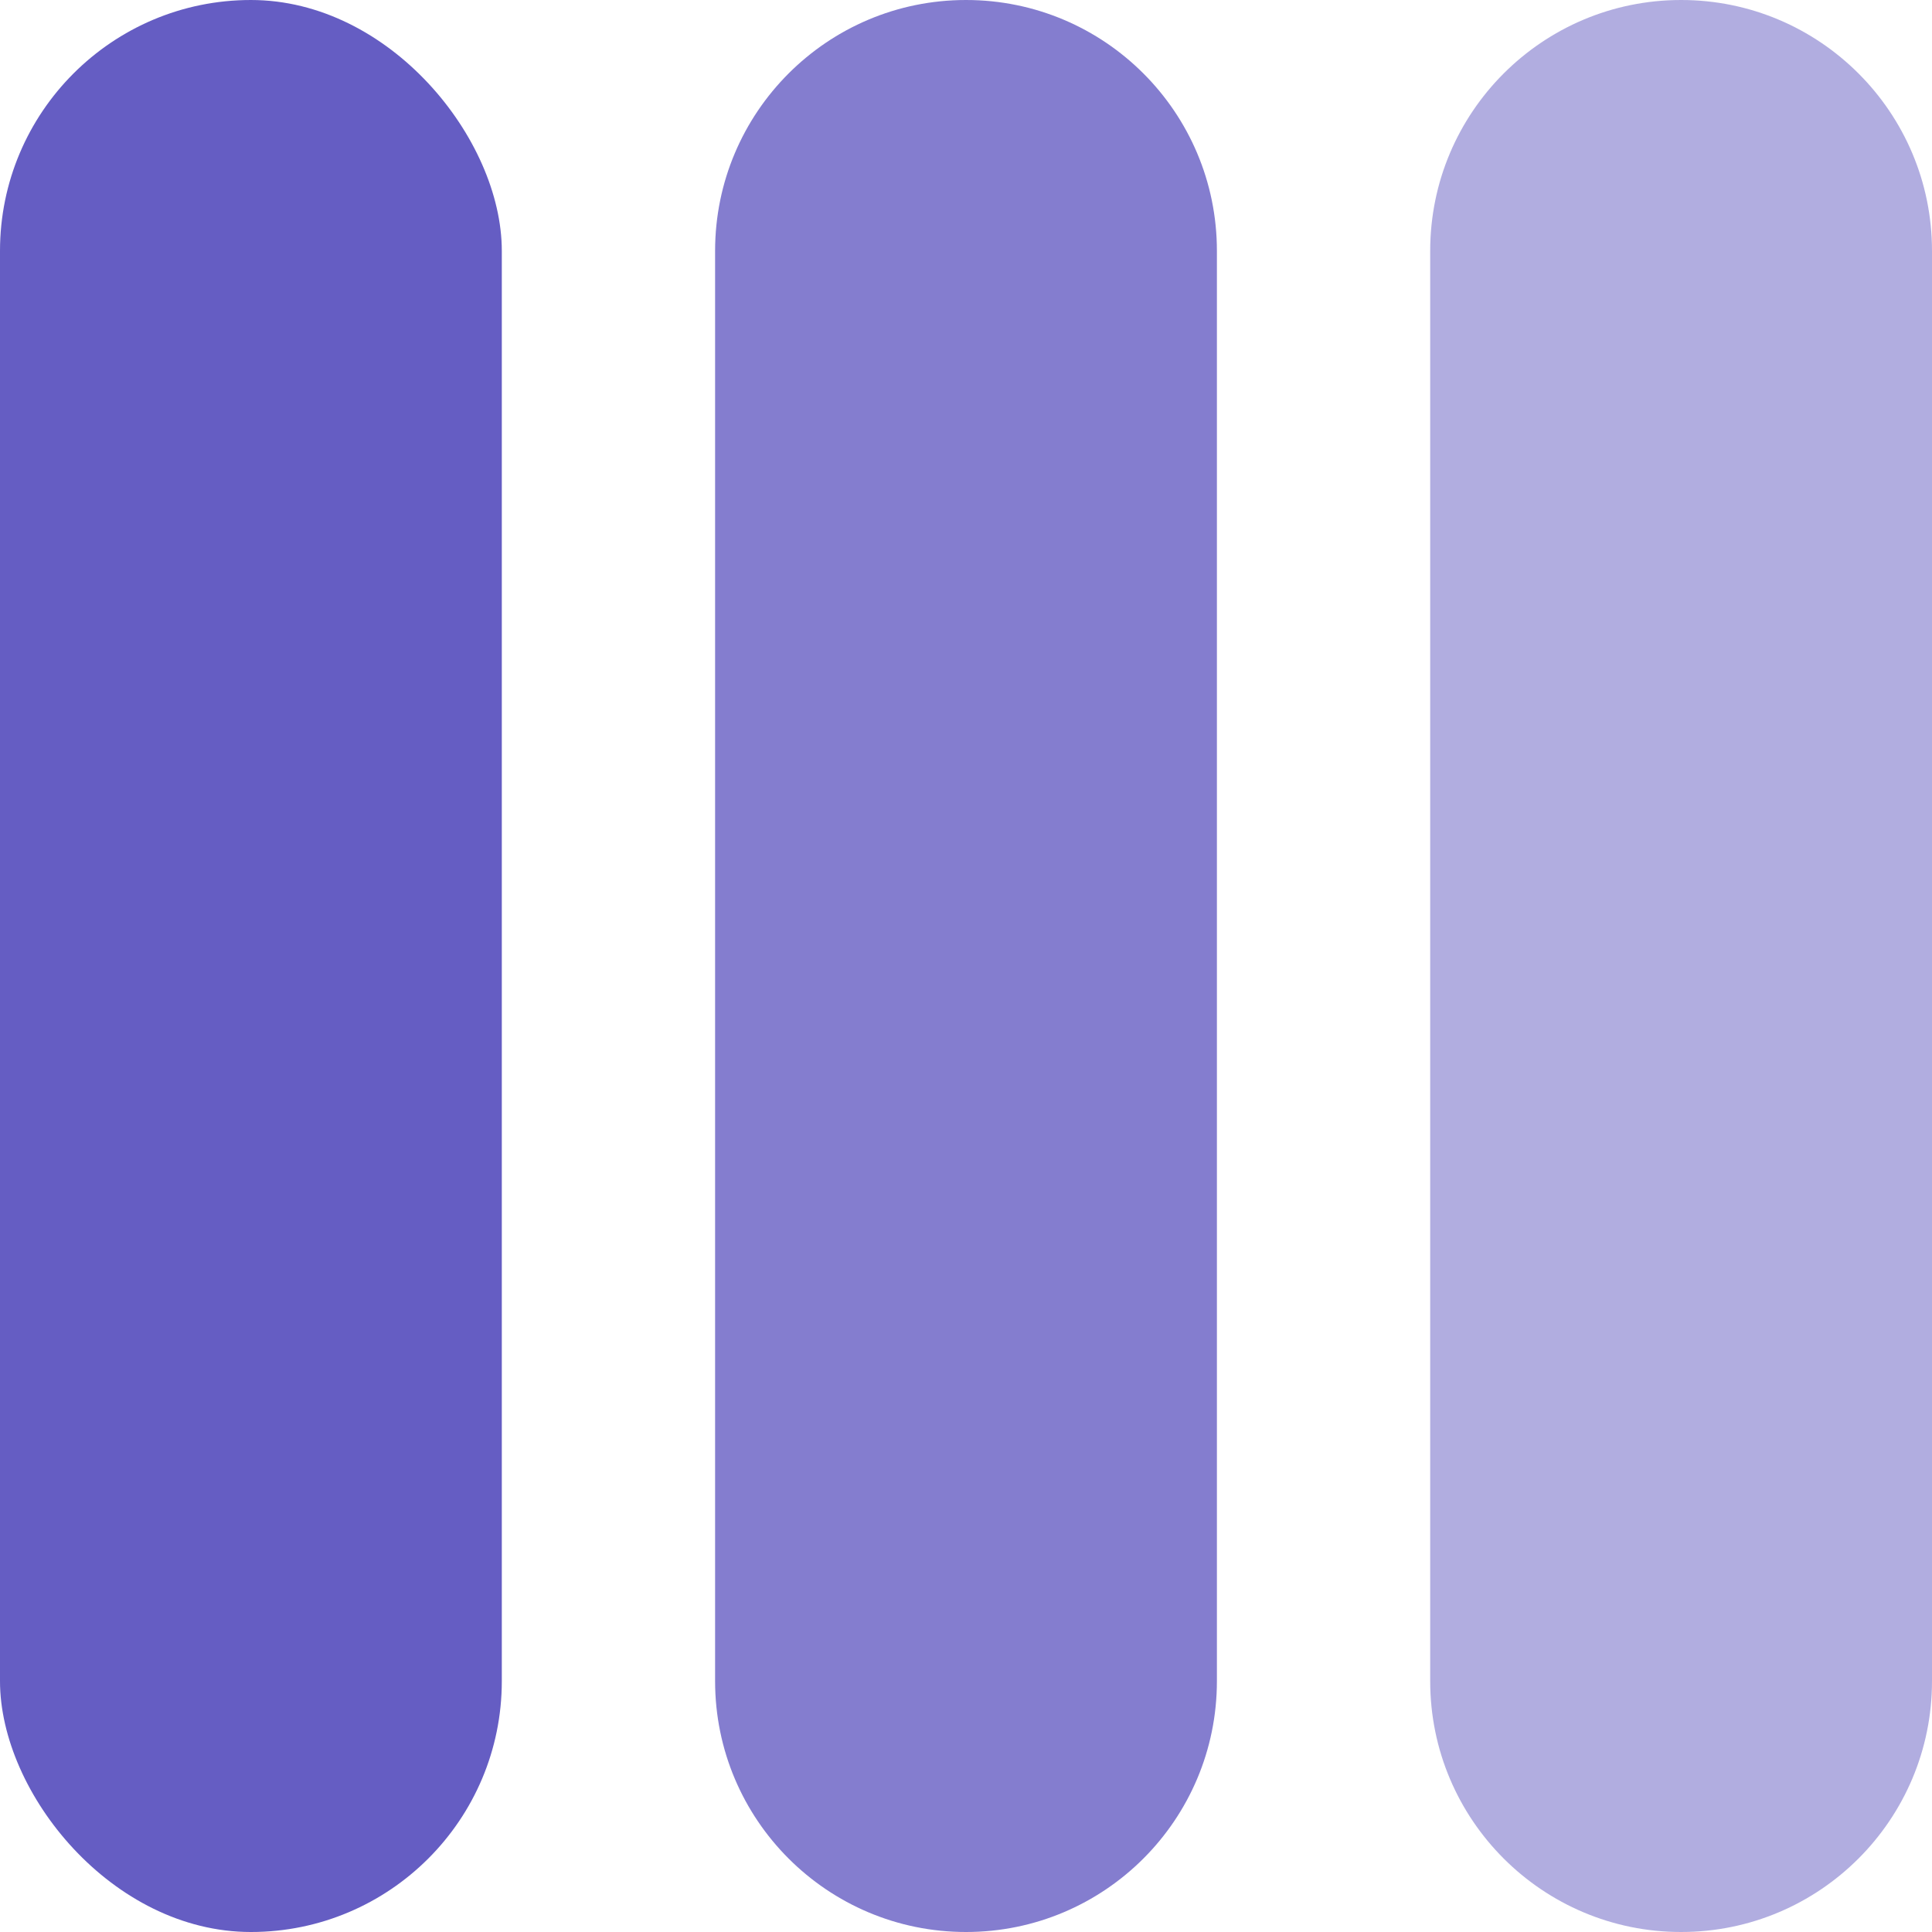<svg width="30" height="30" viewBox="0 0 30 30" fill="none" xmlns="http://www.w3.org/2000/svg">
<rect width="7.792" height="30" rx="3.896" fill="#655DC3"/>
<path opacity="0.8" d="M11.104 3.896C11.104 1.744 12.848 0 15 0V0C17.152 0 18.896 1.744 18.896 3.896V26.104C18.896 28.256 17.152 30 15 30V30C12.848 30 11.104 28.256 11.104 26.104V3.896Z" fill="#655DC3"/>
<path opacity="0.5" d="M22.208 3.896C22.208 1.744 23.952 0 26.104 0V0C28.256 0 30 1.744 30 3.896V26.104C30 28.256 28.256 30 26.104 30V30C23.952 30 22.208 28.256 22.208 26.104V3.896Z" fill="#655DC3"/>
</svg>
